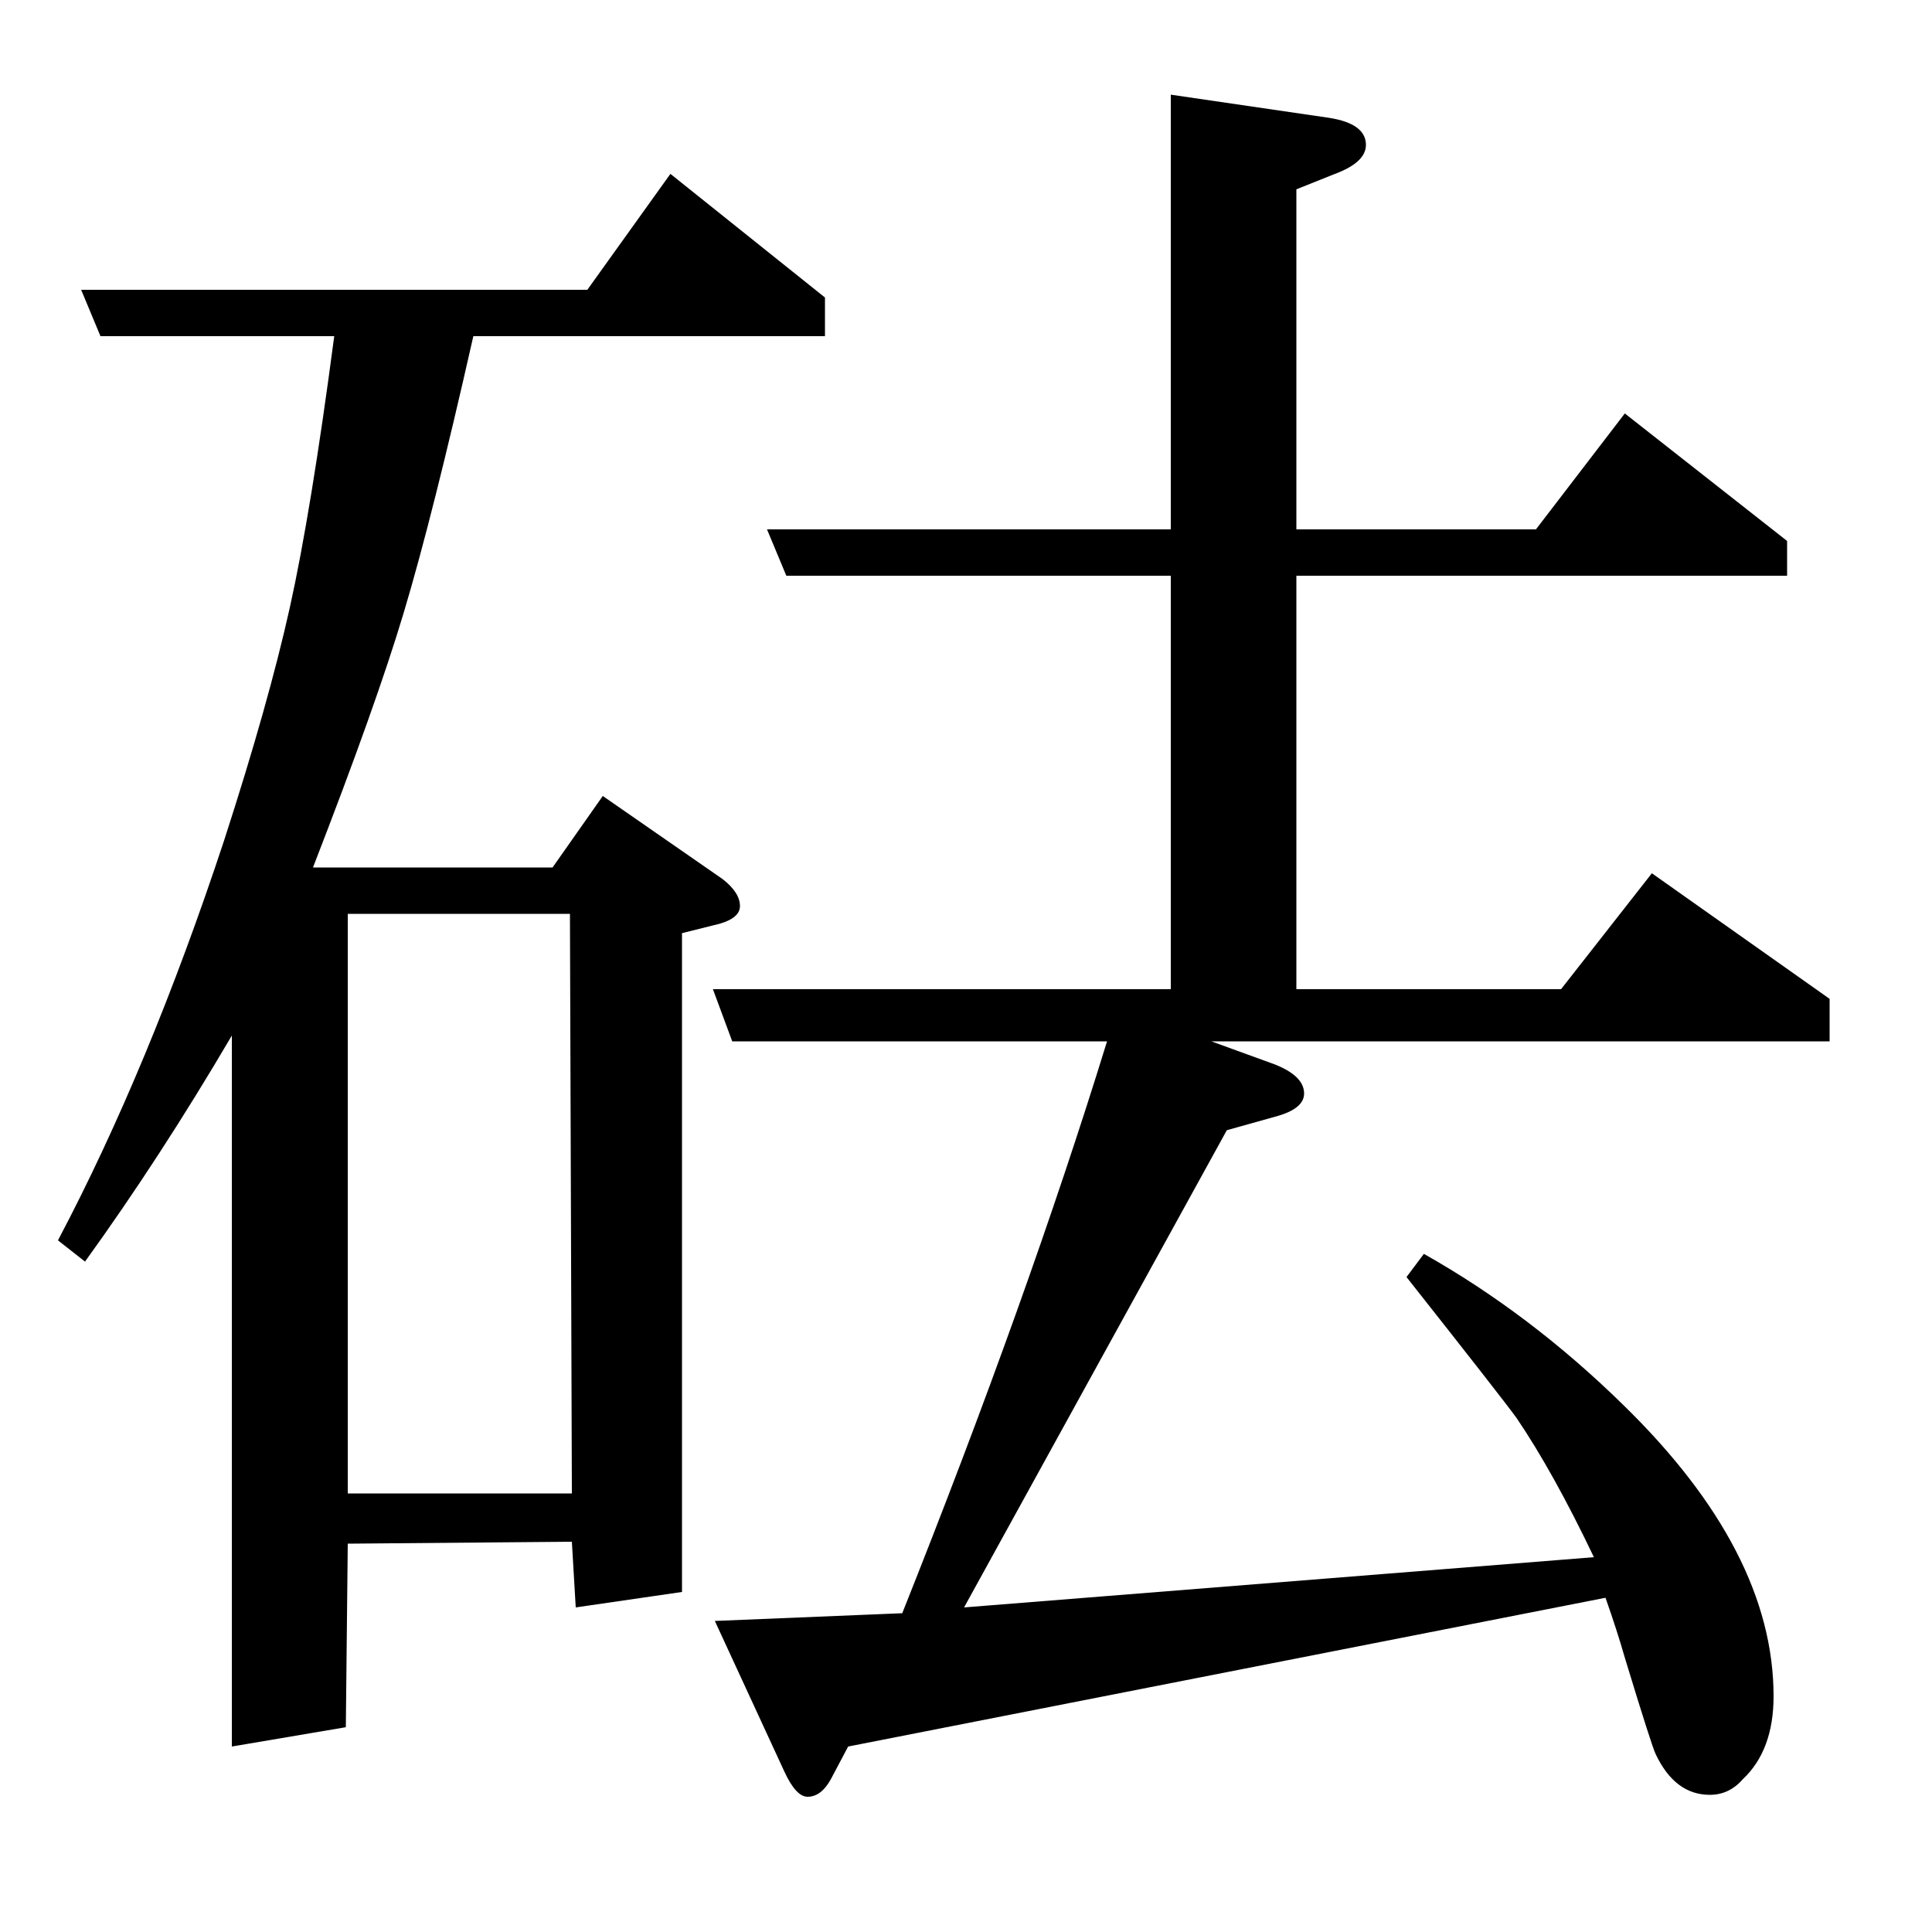 <?xml version="1.0" standalone="no"?>
<!DOCTYPE svg PUBLIC "-//W3C//DTD SVG 1.1//EN" "http://www.w3.org/Graphics/SVG/1.1/DTD/svg11.dtd" >
<svg xmlns="http://www.w3.org/2000/svg" xmlns:xlink="http://www.w3.org/1999/xlink" version="1.1" viewBox="0 -120 1000 1000">
  <g transform="matrix(1 0 0 -1 0 880)">
   <path fill="currentColor"
d="M30 358q47 89 86 207q23 71 34 120.5t23 140.5h-121l-10 24h262l43 60l80 -64v-20h-182q-21 -93 -36 -143q-14 -47 -47 -132h124l26 37l62 -43q9 -7 9 -14t-14 -10l-16 -4v-341l-55 -8l-2 34l-116 -1l-1 -95l-59 -10v368q-37 -63 -76 -117zM180 227h116l-1 300h-115v-300
zM439 96l-9 -17q-5 -9 -12 -9q-6 0 -12 13l-36 78l97 4q65 163 106 296h-194l-10 27h237v214h-199l-10 24h209v225l82 -12q19 -3 19 -14q0 -9 -16 -15l-20 -8v-176h124l46 60l84 -66v-18h-254v-214h137l47 60l92 -65v-22h-320l33 -12q15 -6 15 -15q0 -8 -15 -12l-25 -7
l-136 -247l326 26q-21 44 -40 72q-8 11 -57 73l9 12q55 -31 103 -78q78 -76 78 -151q0 -28 -16 -43q-7 -8 -17 -8q-18 0 -28 21q-2 4 -16 50q-4 14 -10 31z" />
  </g>

</svg>
